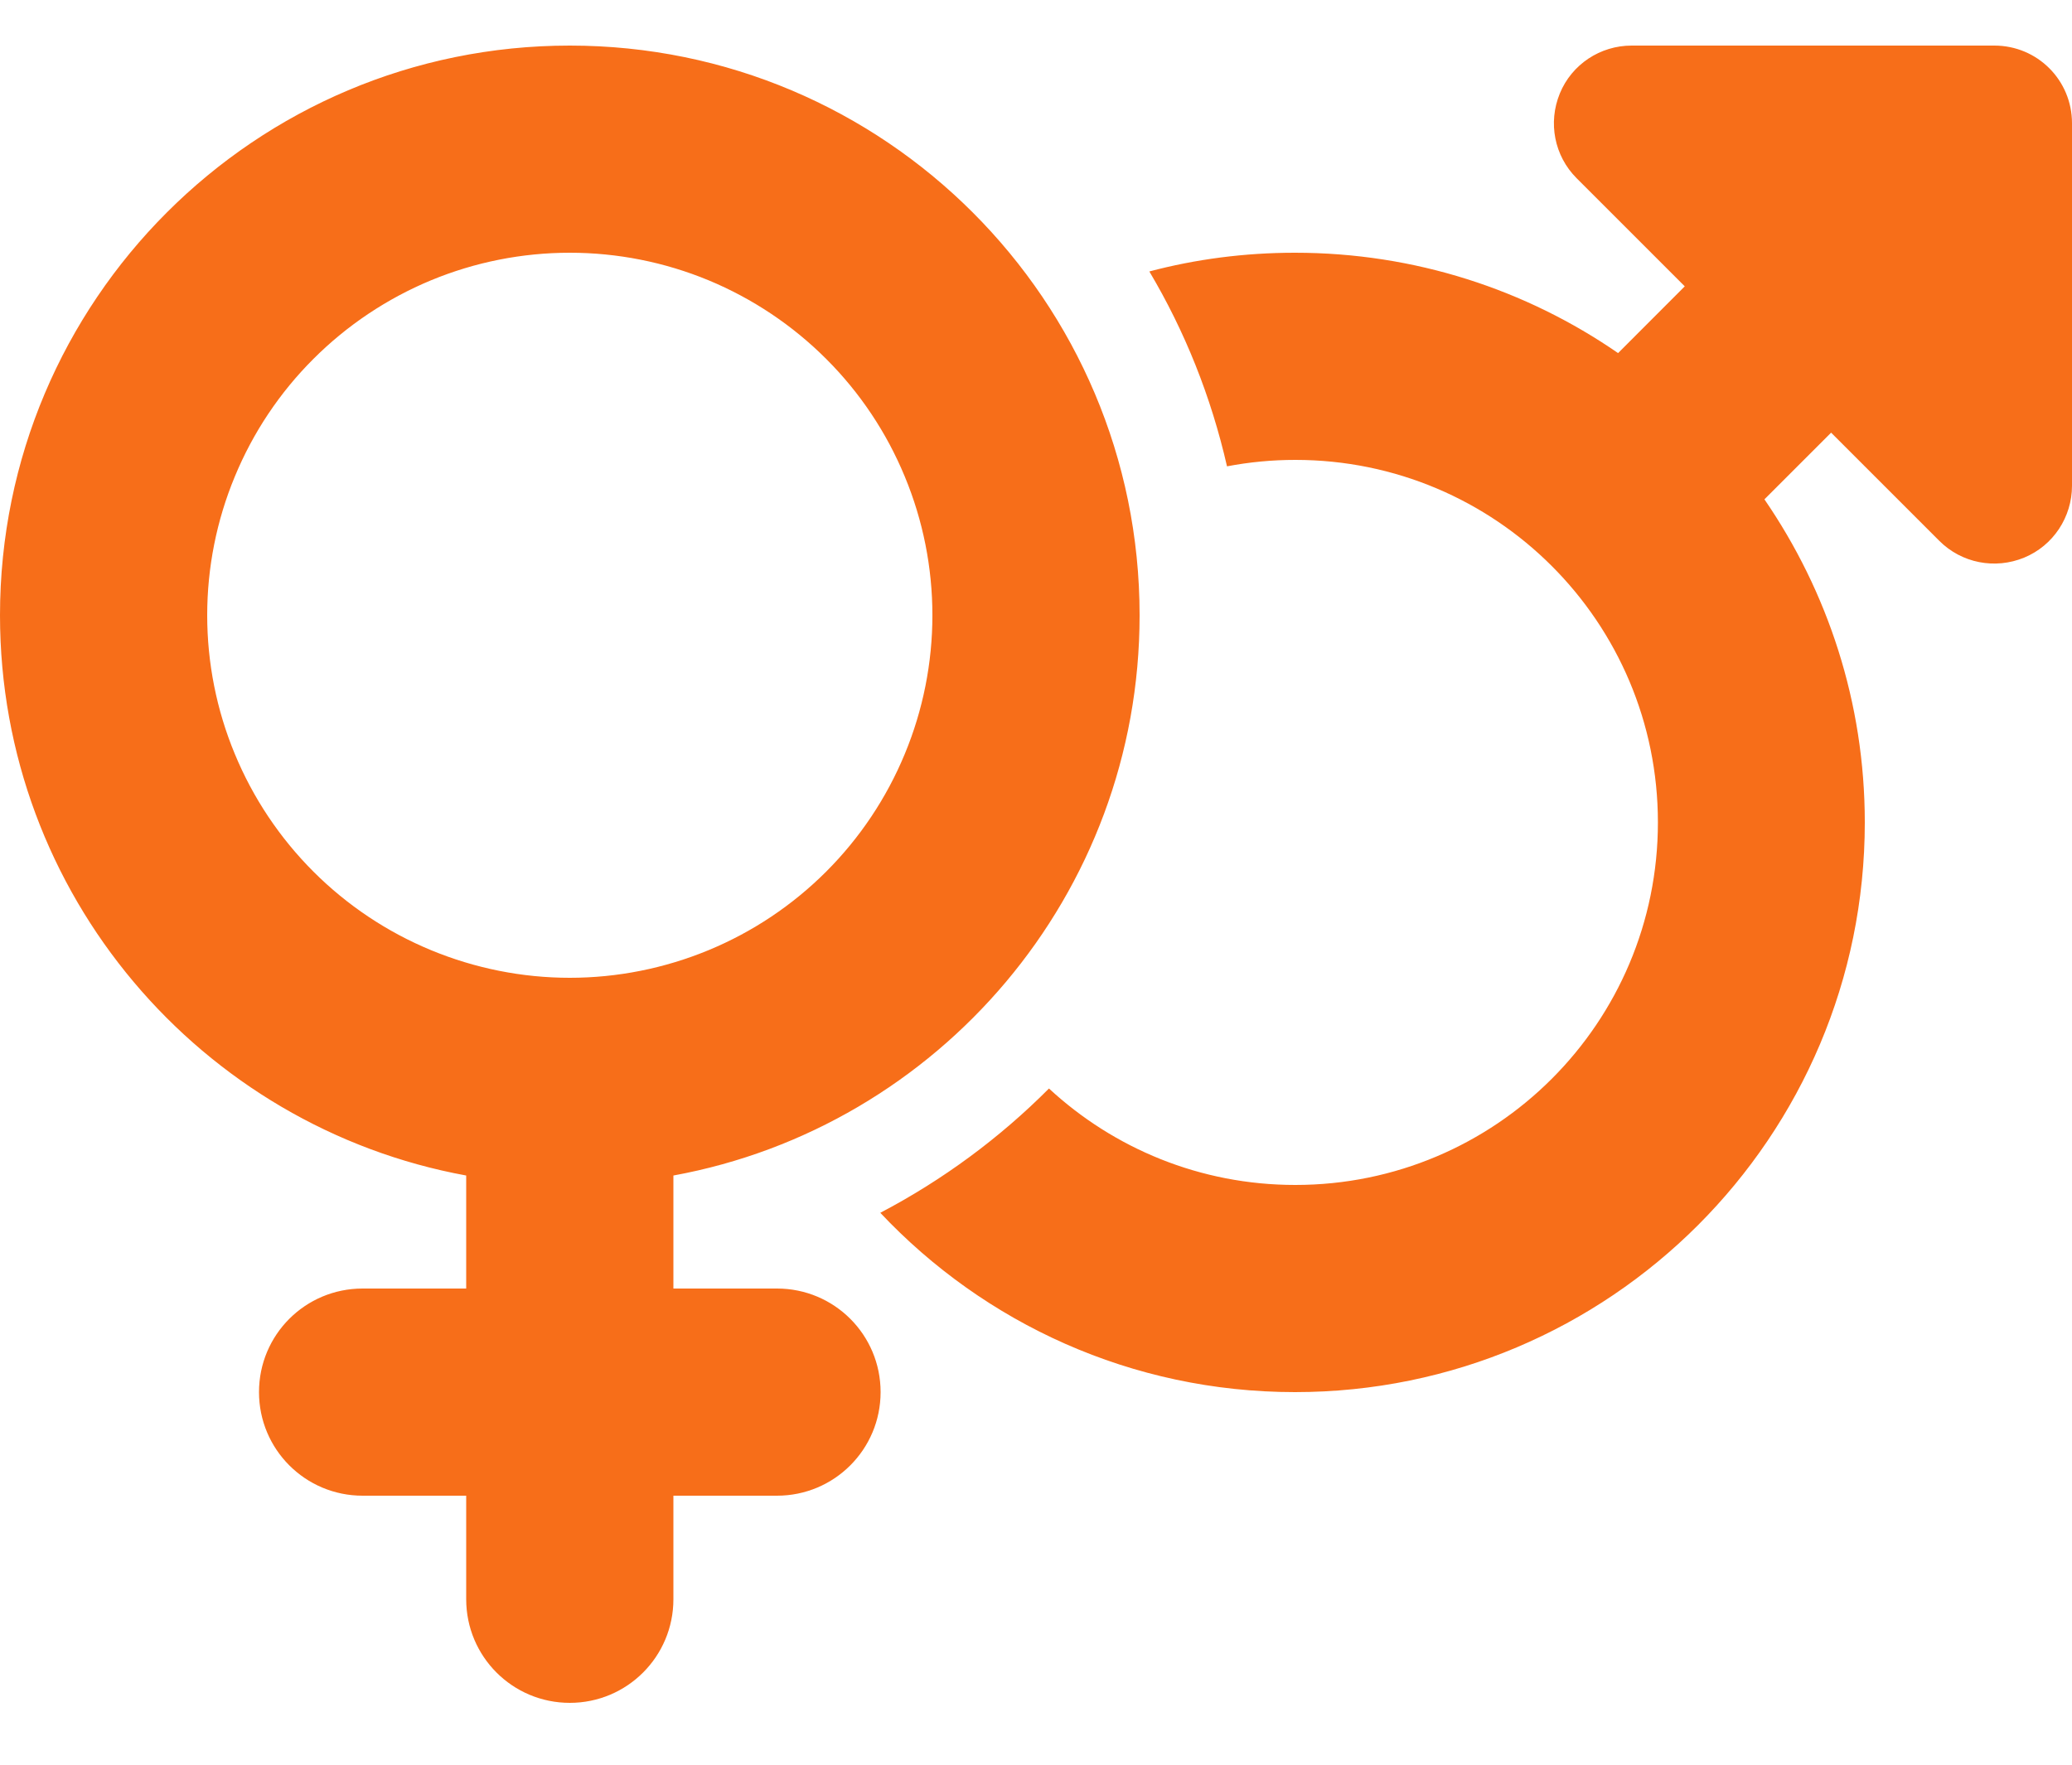 <svg width="27" height="23" viewBox="0 0 27 23" fill="none" xmlns="http://www.w3.org/2000/svg">
<g clip-path="url(#clip0_344_292)">
<path d="M7.425 12.744C8.046 12.744 8.66 12.621 9.233 12.384C9.806 12.147 10.327 11.799 10.766 11.36C11.205 10.921 11.553 10.4 11.79 9.827C12.028 9.254 12.15 8.639 12.15 8.019C12.15 7.398 12.028 6.784 11.79 6.211C11.553 5.637 11.205 5.116 10.766 4.678C10.327 4.239 9.806 3.891 9.233 3.653C8.66 3.416 8.046 3.294 7.425 3.294C6.804 3.294 6.19 3.416 5.617 3.653C5.044 3.891 4.523 4.239 4.084 4.678C3.645 5.116 3.297 5.637 3.06 6.211C2.822 6.784 2.7 7.398 2.7 8.019C2.7 8.639 2.822 9.254 3.06 9.827C3.297 10.4 3.645 10.921 4.084 11.36C4.523 11.799 5.044 12.147 5.617 12.384C6.19 12.621 6.804 12.744 7.425 12.744ZM14.85 8.019C14.85 11.659 12.23 14.689 8.775 15.321V16.794H10.125C10.872 16.794 11.475 17.397 11.475 18.144C11.475 18.89 10.872 19.494 10.125 19.494H8.775V20.844C8.775 21.59 8.172 22.194 7.425 22.194C6.678 22.194 6.075 21.59 6.075 20.844V19.494H4.725C3.978 19.494 3.375 18.89 3.375 18.144C3.375 17.397 3.978 16.794 4.725 16.794H6.075V15.321C2.62 14.689 0 11.659 0 8.019C0 3.918 3.324 0.594 7.425 0.594C11.526 0.594 14.85 3.918 14.85 8.019ZM11.471 15.807C12.285 15.38 13.027 14.832 13.669 14.187C14.512 14.967 15.639 15.444 16.879 15.444C19.491 15.444 21.604 13.33 21.604 10.719C21.604 8.107 19.491 5.994 16.879 5.994C16.576 5.994 16.276 6.023 15.989 6.078C15.782 5.171 15.441 4.319 14.977 3.538C15.58 3.378 16.217 3.294 16.875 3.294C18.436 3.294 19.887 3.775 21.085 4.602L21.954 3.732L20.545 2.323C20.254 2.032 20.17 1.598 20.326 1.218C20.482 0.838 20.853 0.594 21.262 0.594H25.988C26.549 0.594 27 1.045 27 1.606V6.331C27 6.74 26.755 7.112 26.376 7.268C25.996 7.424 25.561 7.34 25.27 7.048L23.861 5.639L22.992 6.508C23.815 7.707 24.3 9.154 24.3 10.719C24.3 14.819 20.976 18.144 16.875 18.144C14.745 18.144 12.825 17.245 11.471 15.807Z" fill="#F76E19"/>
</g>
<defs>
<clipPath id="clip0_344_292">
<rect width="27" height="21.6" fill="white" transform="translate(0 0.594)"/>
</clipPath>
</defs>
</svg>
